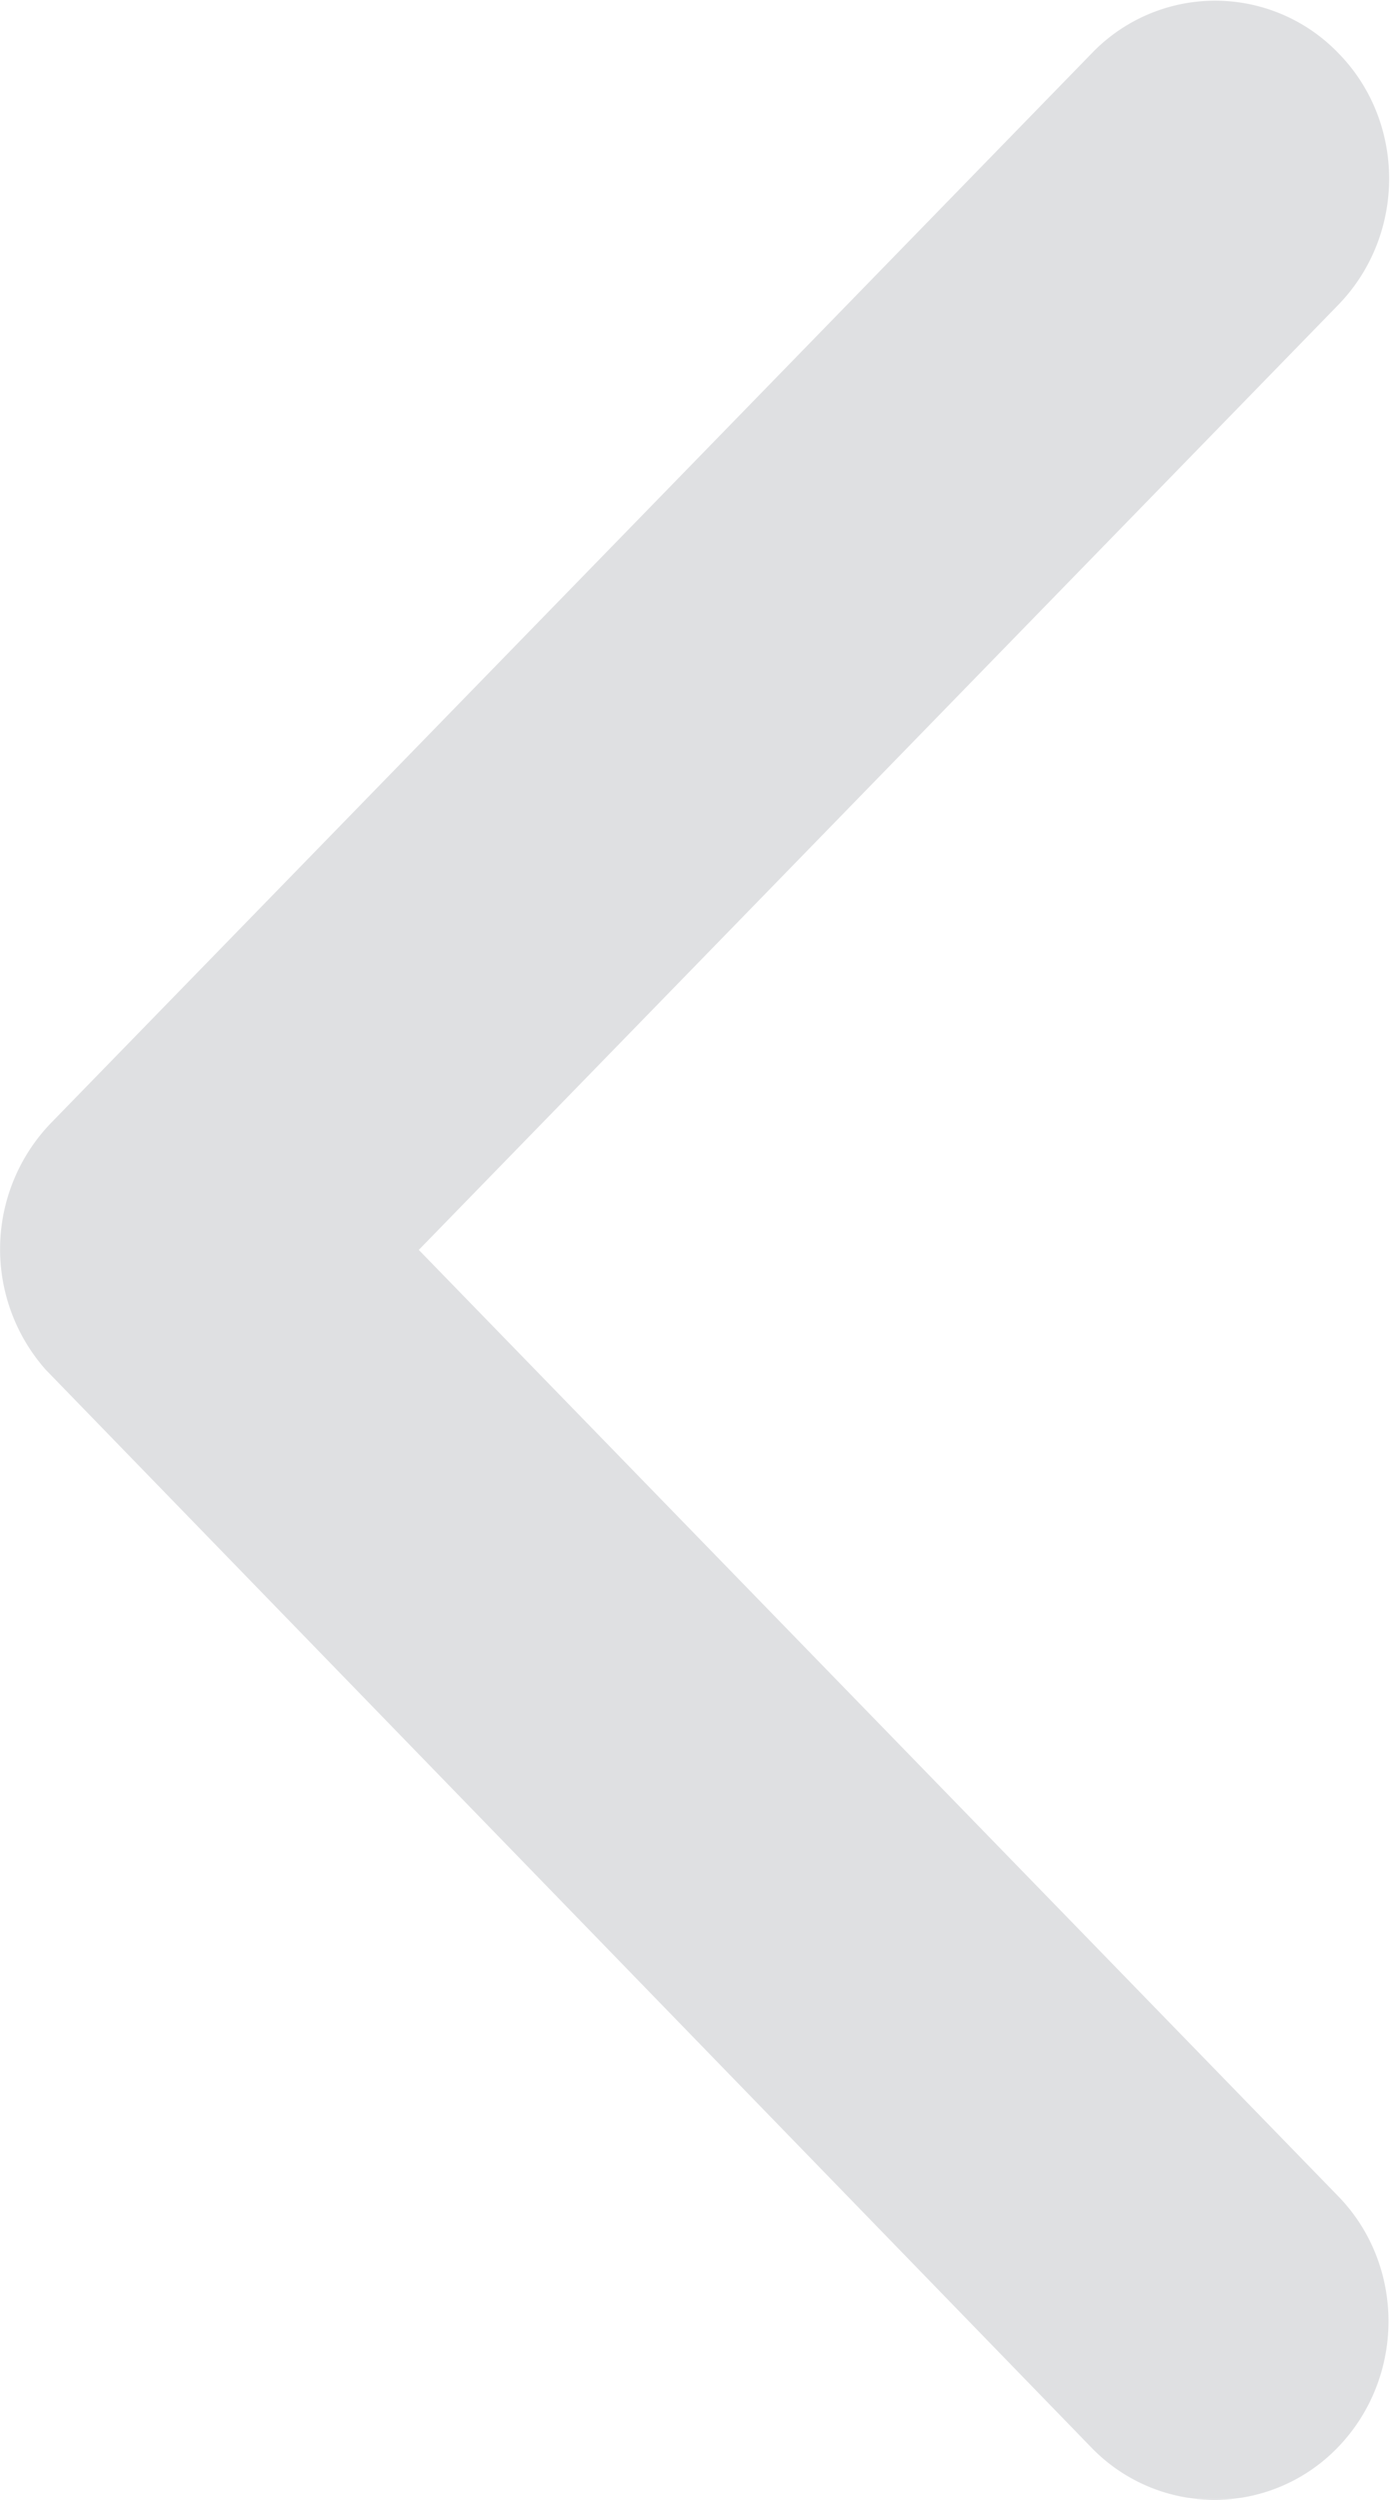 <svg width="19" height="34" viewBox="0 0 19 34" xmlns="http://www.w3.org/2000/svg"><path d="M5.7 17L18.212 4.149c.926-.951.926-2.49 0-3.43a2.328 2.328 0 0 0-3.347 0L.69 15.278a2.473 2.473 0 0 0-.069 3.35l14.235 14.663a2.33 2.33 0 0 0 3.348 0c.925-.952.925-2.49 0-3.43L5.7 17z" fill="#505763" opacity=".18"/></svg>